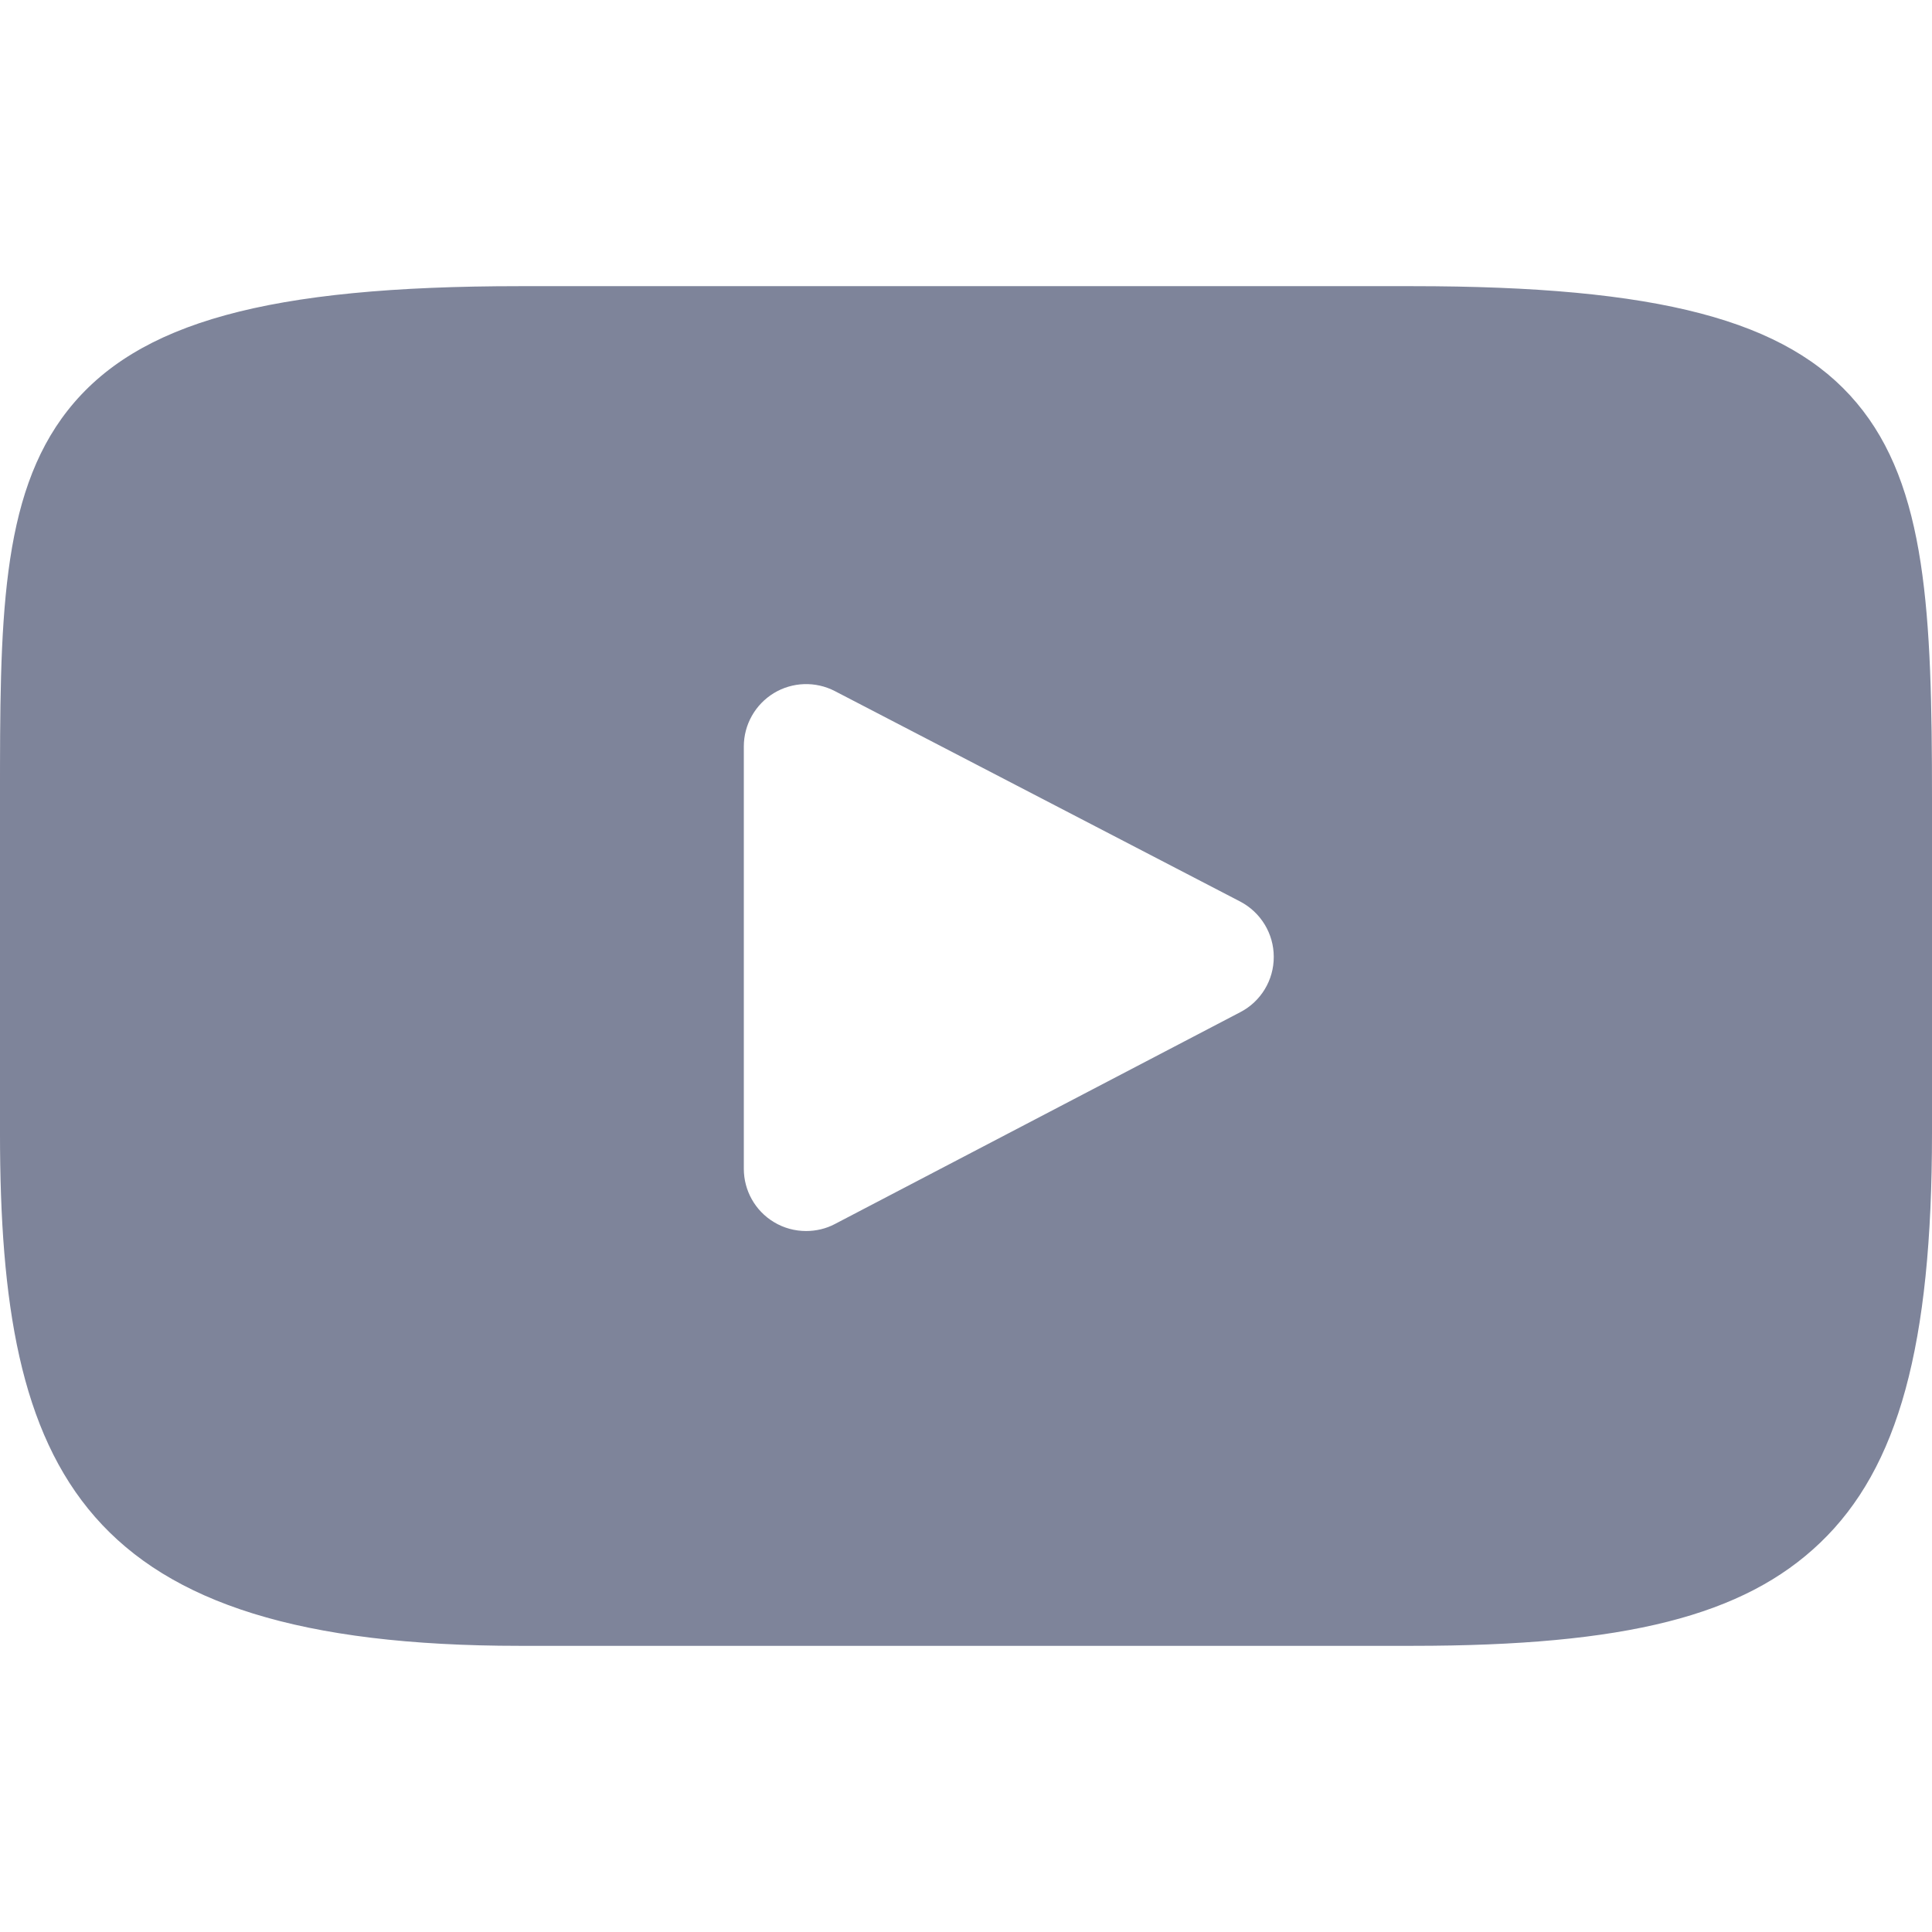<svg width="17" height="17" viewBox="0 0 17 17" fill="none" xmlns="http://www.w3.org/2000/svg">
<g clip-path="url(#clip0)">
<path d="M16.337 3.545C15.724 2.815 14.591 2.518 12.427 2.518H4.573C2.359 2.518 1.207 2.835 0.596 3.611C-6.10352e-05 4.368 -6.10352e-05 5.484 -6.10352e-05 7.028V9.971C-6.10352e-05 12.963 0.707 14.482 4.573 14.482H12.427C14.303 14.482 15.343 14.219 16.016 13.575C16.706 12.915 17 11.837 17 9.971V7.028C17 5.4 16.954 4.278 16.337 3.545ZM10.914 8.906L7.347 10.77C7.268 10.812 7.18 10.832 7.093 10.832C6.995 10.832 6.896 10.806 6.809 10.753C6.645 10.654 6.545 10.476 6.545 10.284V6.568C6.545 6.377 6.645 6.199 6.809 6.099C6.972 6 7.176 5.993 7.346 6.081L10.913 7.933C11.094 8.028 11.208 8.215 11.208 8.419C11.209 8.624 11.095 8.812 10.914 8.906Z" fill="#7E849A"/>
</g>
<defs>
<clipPath id="clip0">
<rect width="17" height="17" fill="white"/>
</clipPath>
</defs>
</svg>
